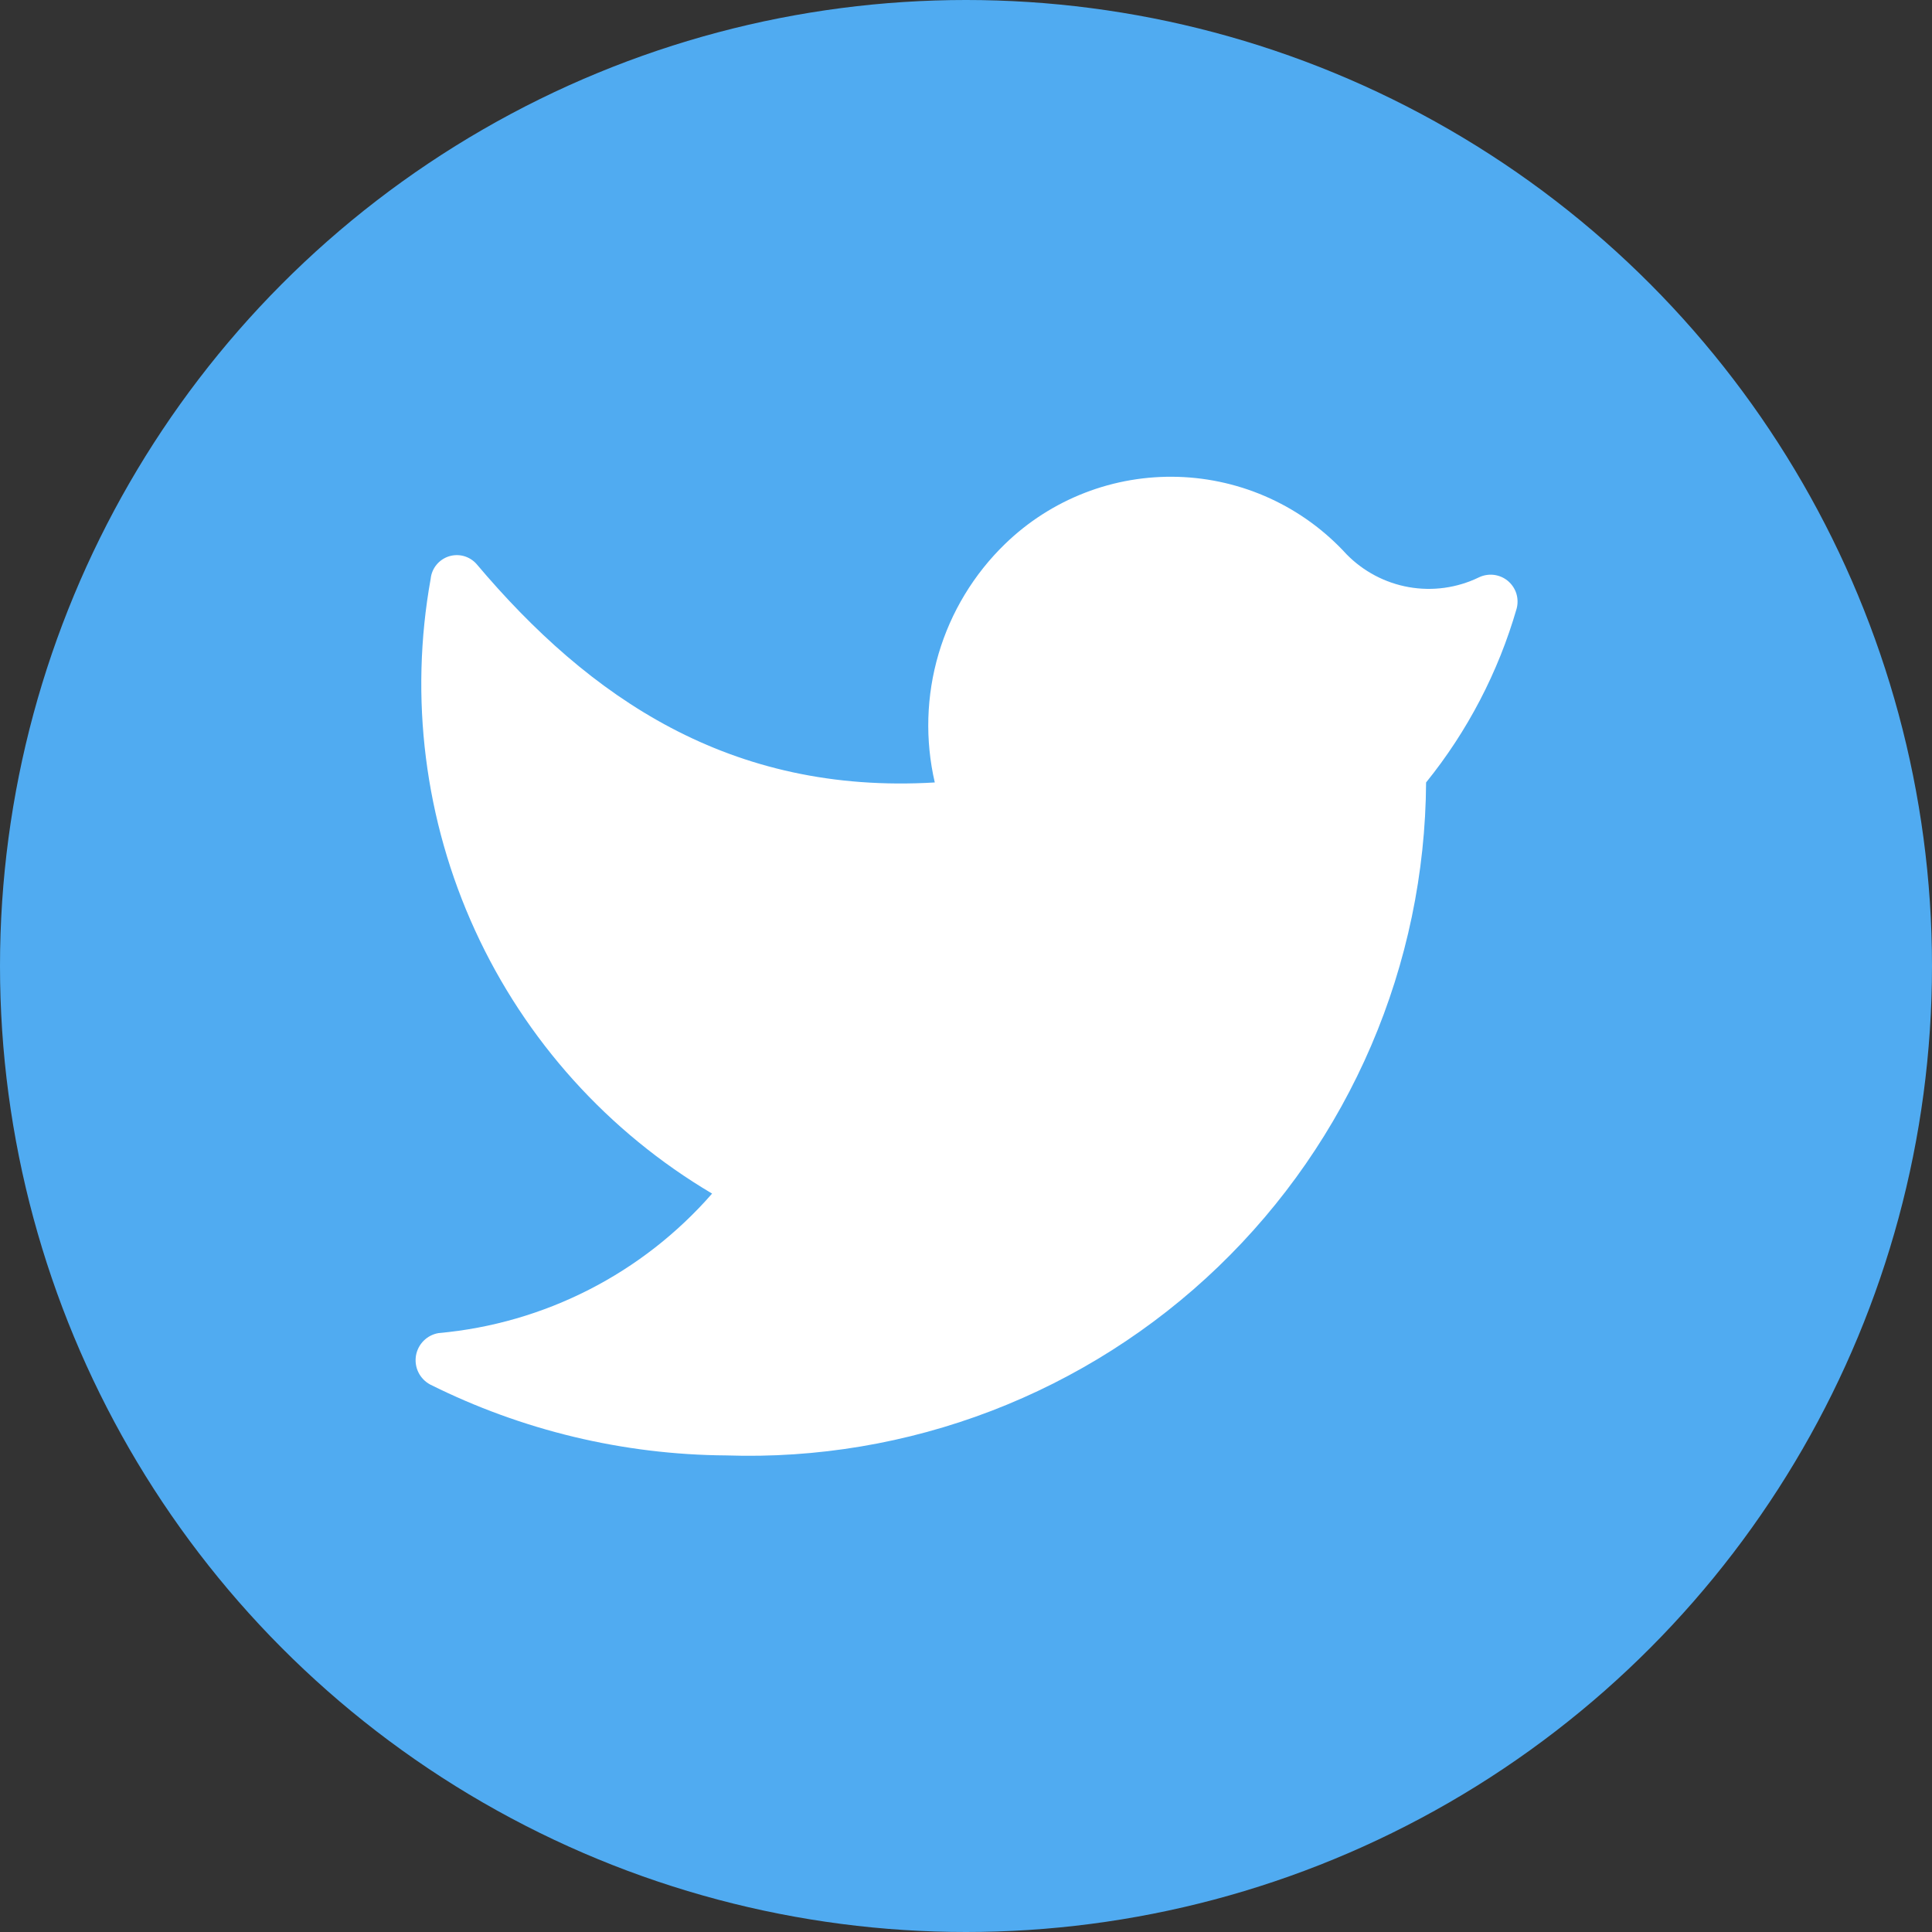 <svg width="50" height="50" viewBox="0 0 50 50" fill="none" xmlns="http://www.w3.org/2000/svg">
<rect x="0" y="0" width="50" height="50" fill="#333333" stroke="none"/>
<circle cx="25" cy="25" r="25" fill="#50ABF1"/>
<path d="M18.793 37.666C21.134 37.745 23.468 37.353 25.655 36.514C27.842 35.675 29.839 34.407 31.528 32.783C33.216 31.159 34.562 29.214 35.486 27.061C36.41 24.908 36.893 22.592 36.907 20.25C37.98 18.922 38.776 17.393 39.25 15.753C39.285 15.623 39.282 15.486 39.242 15.358C39.201 15.23 39.124 15.117 39.02 15.031C38.917 14.946 38.79 14.893 38.657 14.877C38.524 14.862 38.389 14.886 38.268 14.945C37.707 15.216 37.075 15.303 36.461 15.195C35.848 15.087 35.284 14.789 34.848 14.344C34.292 13.735 33.62 13.244 32.871 12.9C32.122 12.556 31.311 12.366 30.488 12.341C29.664 12.316 28.843 12.456 28.075 12.754C27.306 13.052 26.605 13.501 26.013 14.075C25.203 14.859 24.609 15.841 24.29 16.922C23.971 18.005 23.938 19.151 24.192 20.25C18.888 20.566 15.246 18.049 12.333 14.597C12.246 14.498 12.131 14.427 12.004 14.391C11.876 14.356 11.741 14.359 11.615 14.399C11.489 14.44 11.378 14.516 11.295 14.618C11.211 14.721 11.159 14.846 11.146 14.977C10.591 18.056 10.991 21.231 12.293 24.075C13.595 26.919 15.736 29.297 18.429 30.89C16.623 32.96 14.088 34.254 11.351 34.5C11.205 34.524 11.07 34.593 10.964 34.699C10.859 34.803 10.79 34.939 10.765 35.085C10.741 35.232 10.763 35.383 10.828 35.516C10.894 35.649 10.999 35.759 11.13 35.83C13.511 37.019 16.132 37.648 18.793 37.666Z" fill="white"/>
</svg>
